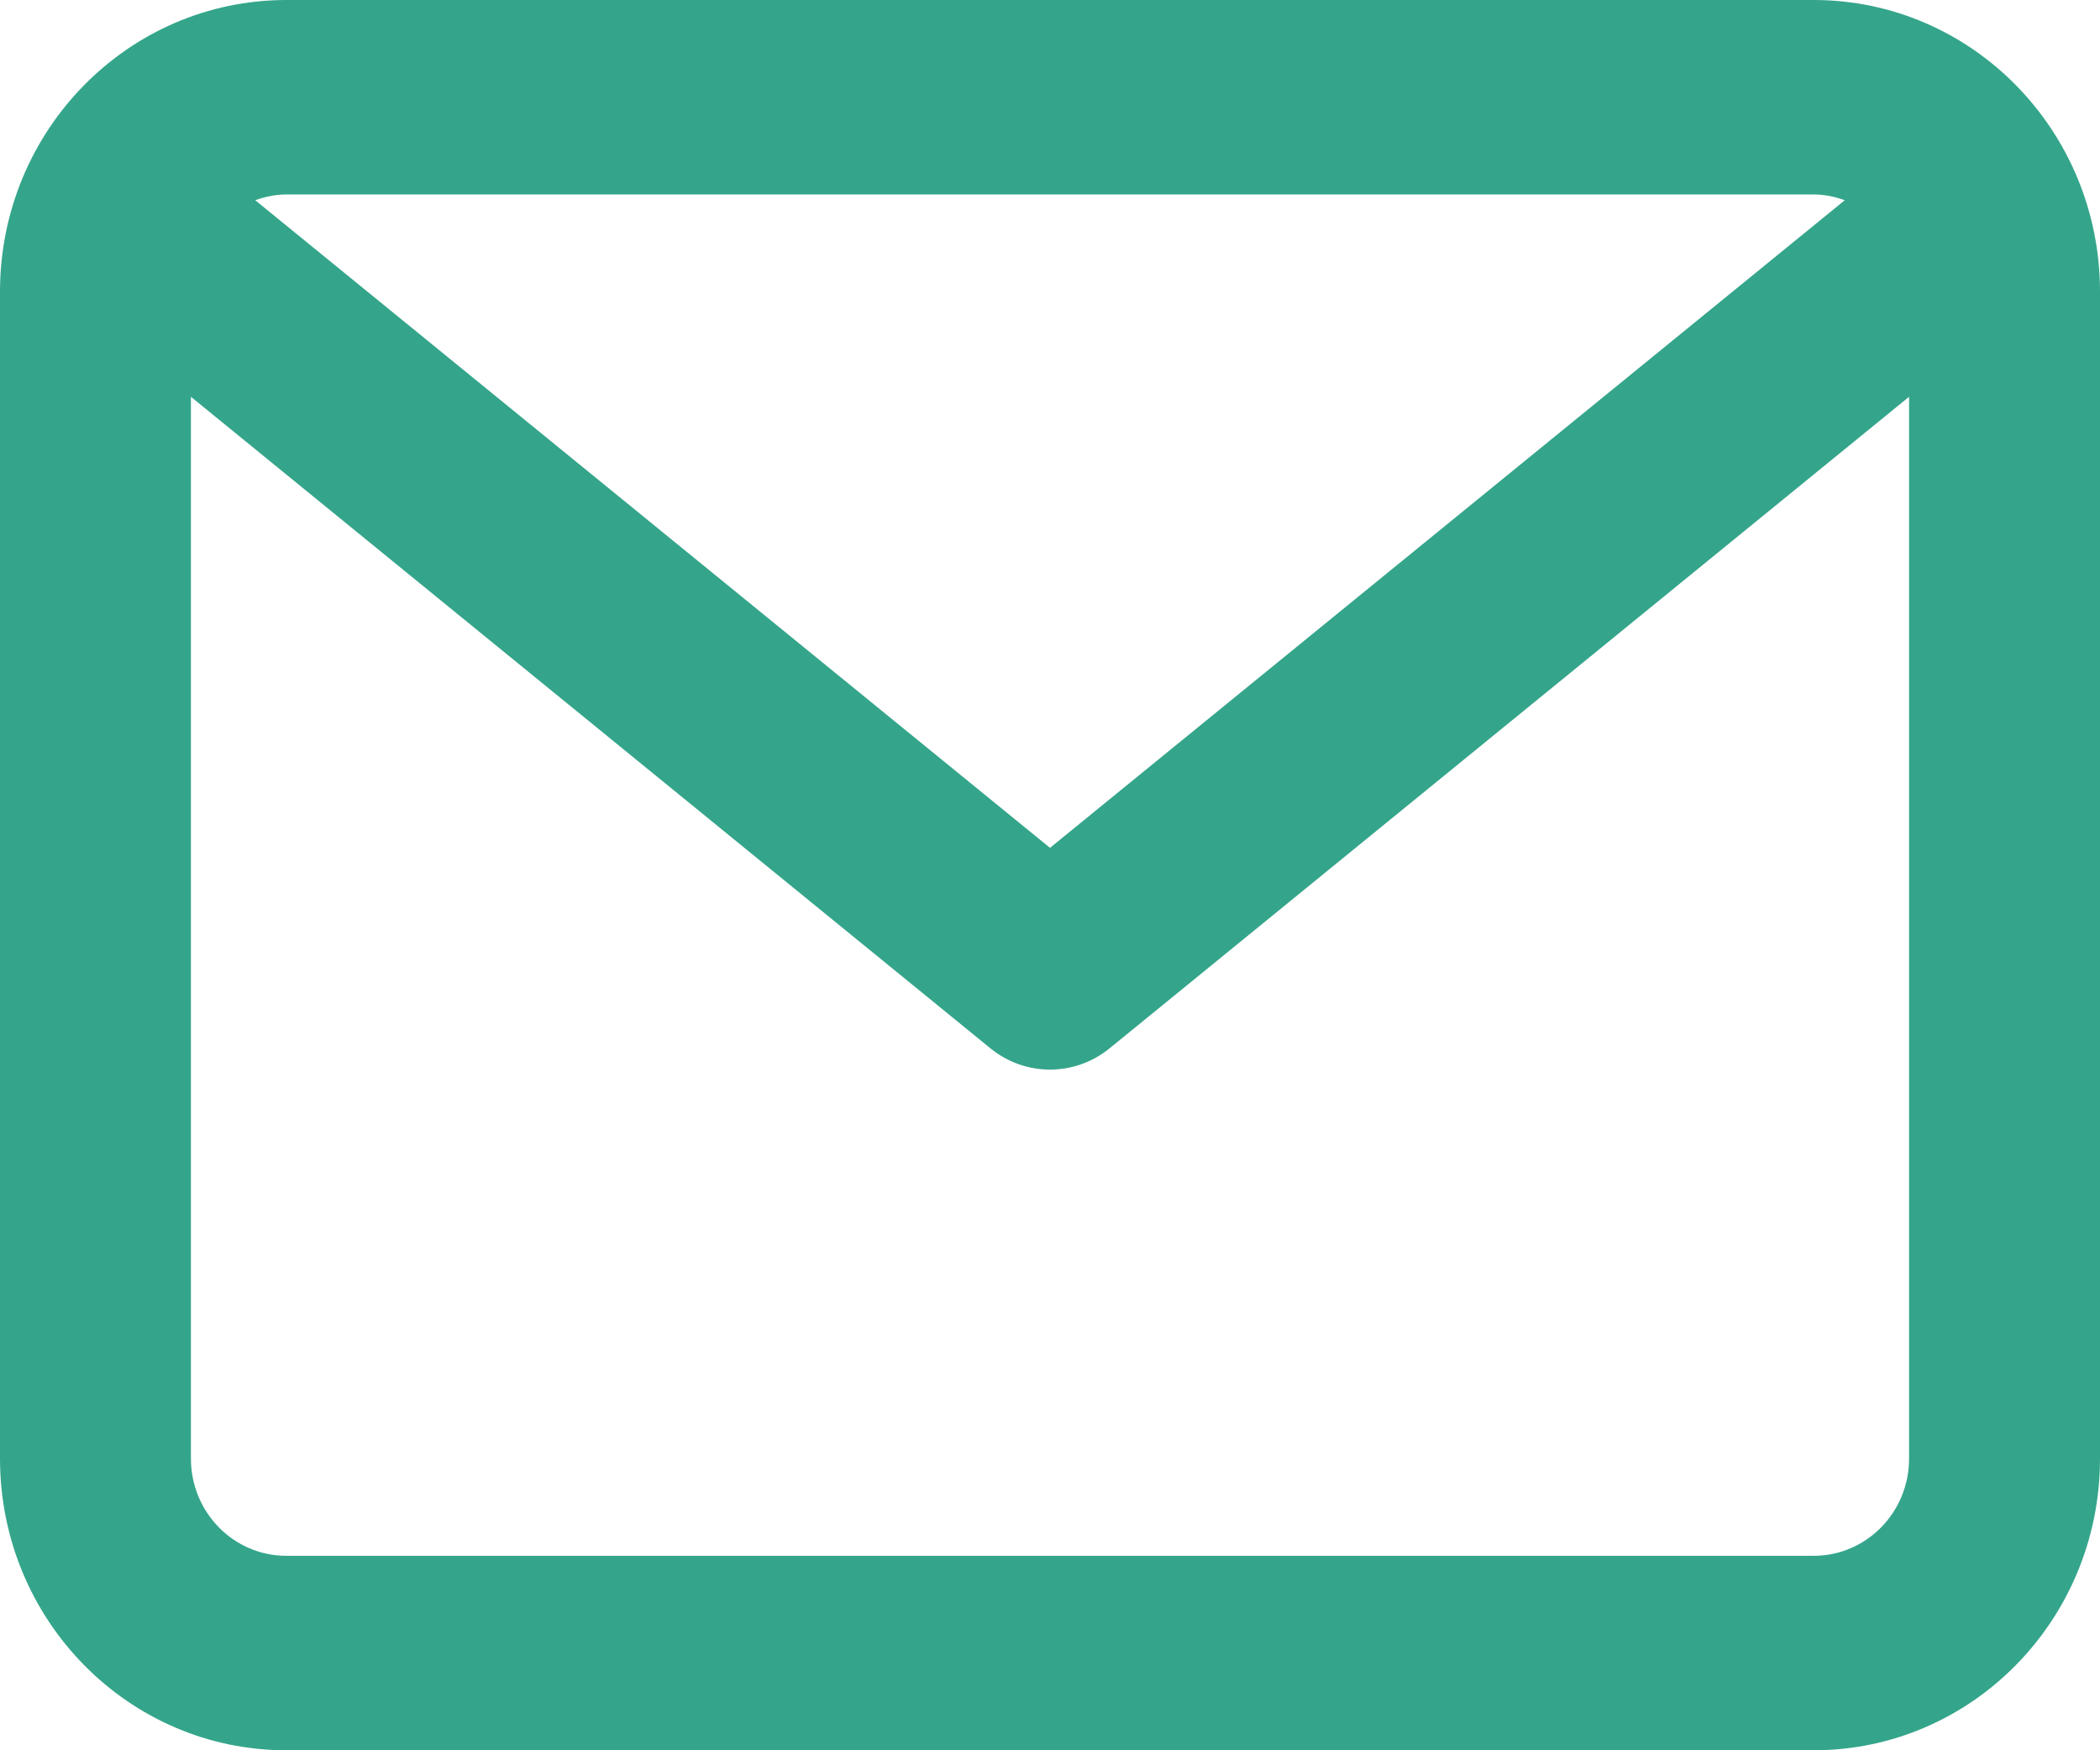 <svg width="24" height="20" viewBox="0 0 24 20" fill="none" xmlns="http://www.w3.org/2000/svg">
<path d="M20.727 0H3.273C1.465 0 0 1.492 0 3.333V16.667C0 18.508 1.465 20 3.273 20H20.727C22.535 20 24 18.508 24 16.667V3.333C24 1.492 22.535 0 20.727 0ZM20.727 2.222C20.852 2.222 20.971 2.248 21.083 2.288L12 9.688L2.917 2.288C3.029 2.248 3.148 2.222 3.273 2.222H20.727ZM20.727 17.778H3.273C2.67 17.778 2.182 17.281 2.182 16.667V4.534L11.319 11.979C11.518 12.141 11.759 12.222 12 12.222C12.241 12.222 12.482 12.141 12.681 11.979L21.818 4.534V16.667C21.818 17.281 21.33 17.778 20.727 17.778Z" fill="#34A58A"/>
</svg>
